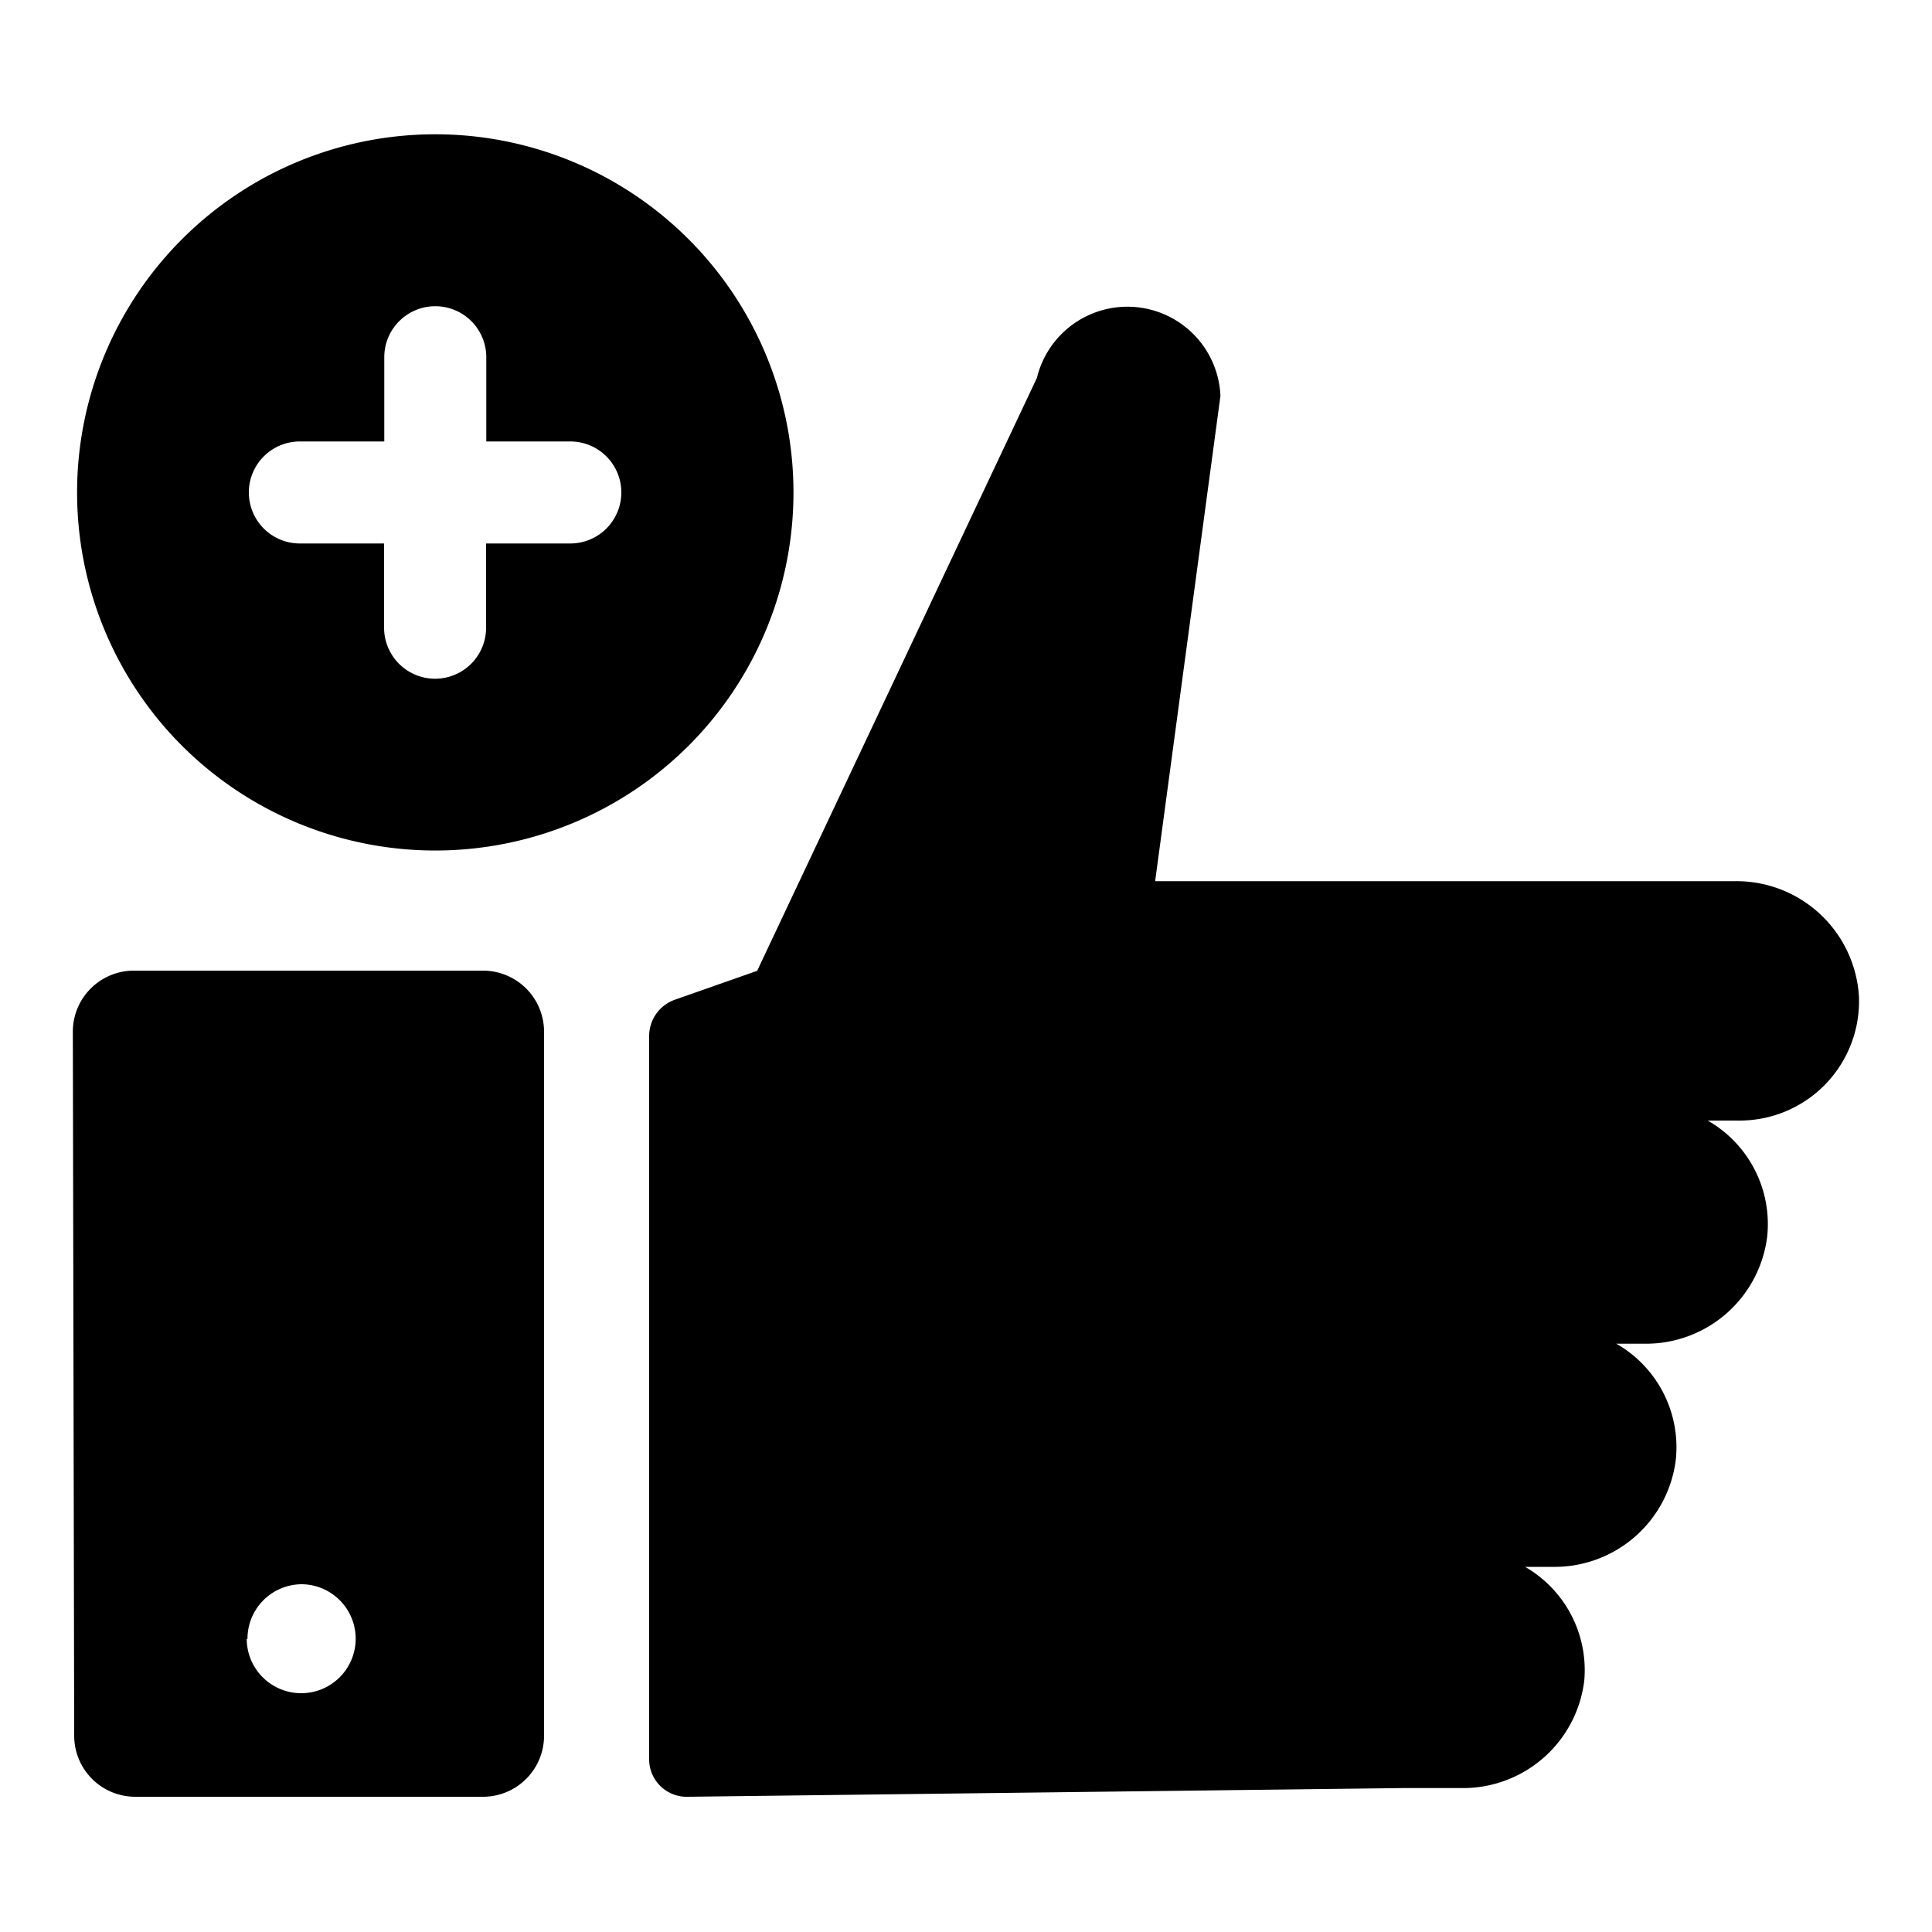 <svg height='100px' width='100px'  fill="#000000" xmlns="http://www.w3.org/2000/svg" data-name="Layer 1" viewBox="0 0 100 100" x="0px" y="0px"><title>Artboard 6</title><path d="M96.22,51.6A6.18,6.18,0,0,1,90,58H88.39a6.17,6.17,0,0,1,3.08,6,6.32,6.32,0,0,1-6.35,5.55H83.66a6.17,6.17,0,0,1,3.08,6,6.32,6.32,0,0,1-6.35,5.55H78.94A6.17,6.17,0,0,1,82,87a6.32,6.32,0,0,1-6.35,5.55H72.58L35.6,93a1.94,1.94,0,0,1-2-1.94V53.68h0a2,2,0,0,1,1.29-1.92l4.3-1.51L53.67,19.56a4.82,4.82,0,0,1,9.5.93L59.79,45.61h30A6.35,6.35,0,0,1,96.22,51.6ZM3.77,53.4a3.16,3.16,0,0,1,3.16-3.16H25a3.16,3.16,0,0,1,3.16,3.16V89.88A3.16,3.16,0,0,1,25,93h-18a3.16,3.16,0,0,1-3.16-3.16Zm9,31.43A2.82,2.82,0,1,0,15.64,82,2.82,2.82,0,0,0,12.81,84.83ZM9.42,38.6a18.54,18.54,0,1,1,26.22,0A18.56,18.56,0,0,1,9.42,38.6Zm3.46-13.11a2.64,2.64,0,0,0,2.64,2.64h4.36v4.36a2.64,2.64,0,0,0,2.64,2.64h0a2.64,2.64,0,0,0,2.64-2.64V28.13h4.36a2.64,2.64,0,0,0,2.64-2.64h0a2.64,2.64,0,0,0-2.64-2.64H25.17V18.49a2.64,2.64,0,0,0-5.28,0v4.36H15.52a2.64,2.64,0,0,0-2.64,2.64Z"></path></svg>